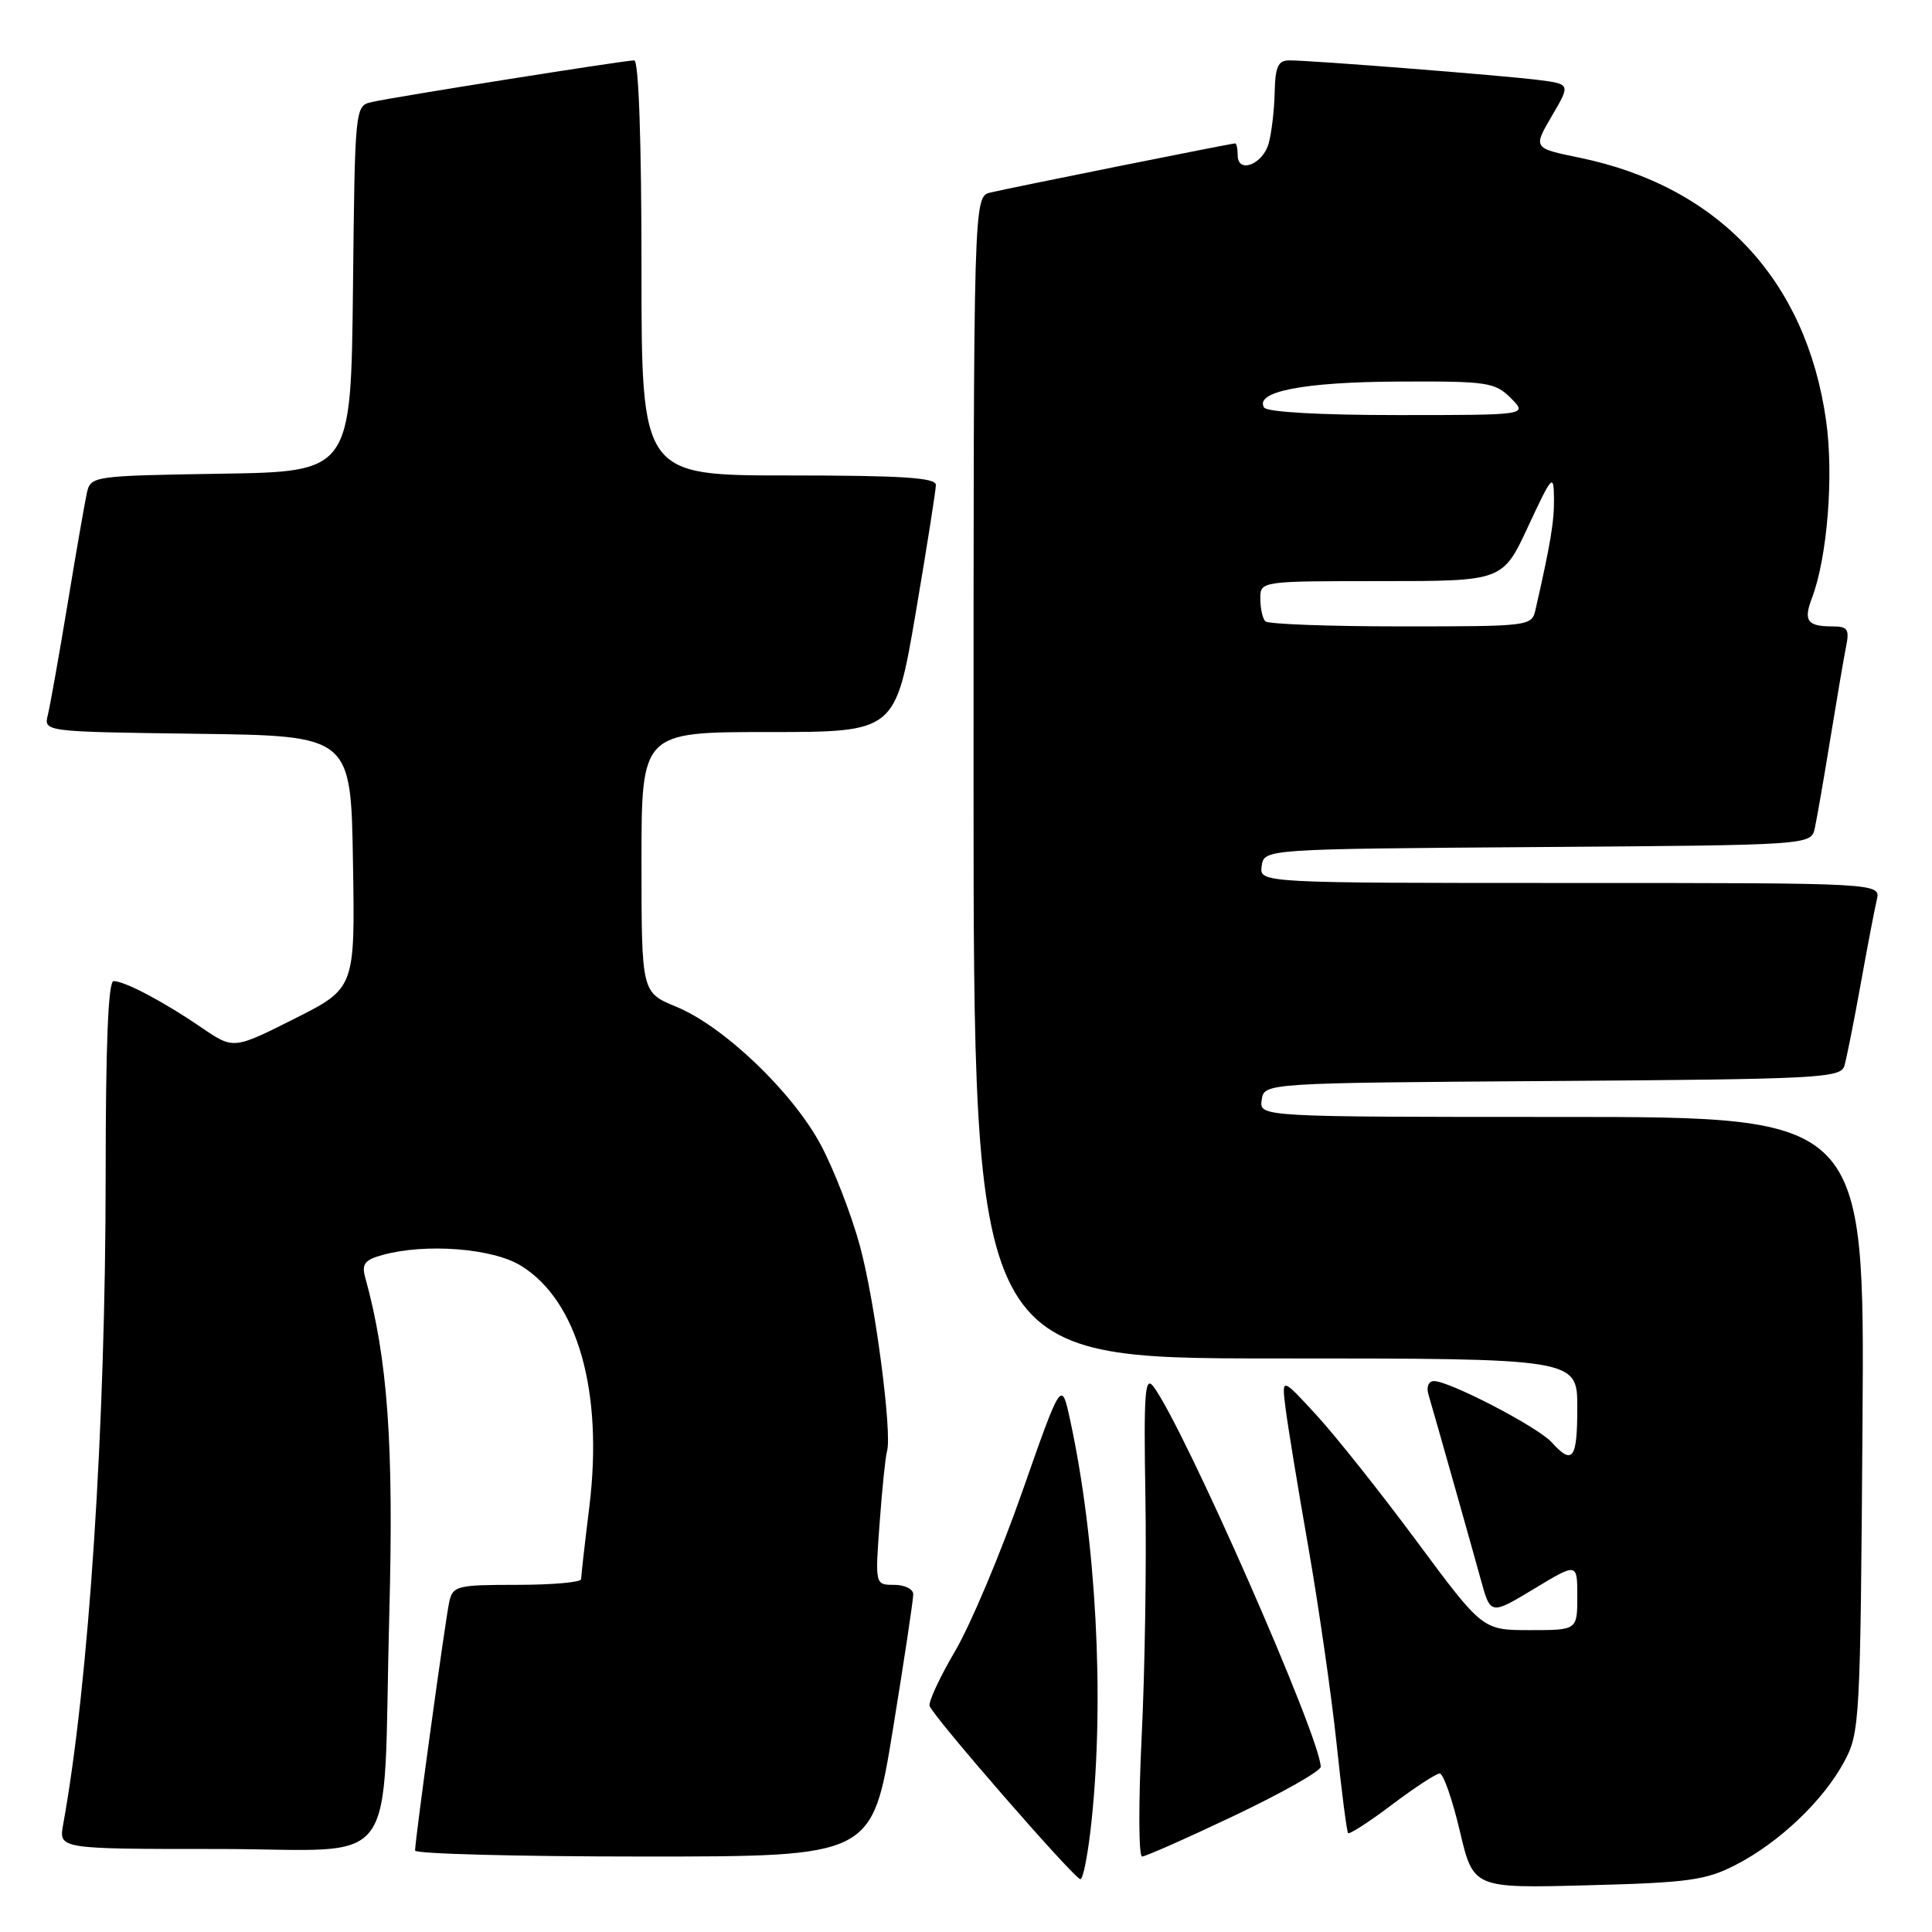 <?xml version="1.0" encoding="UTF-8" standalone="no"?>
<!DOCTYPE svg PUBLIC "-//W3C//DTD SVG 1.1//EN" "http://www.w3.org/Graphics/SVG/1.1/DTD/svg11.dtd" >
<svg xmlns="http://www.w3.org/2000/svg" xmlns:xlink="http://www.w3.org/1999/xlink" version="1.1" viewBox="0 0 256 256">
 <g >
 <path fill="currentColor"
d=" M 230.00 247.10 C 235.73 244.16 241.56 238.62 244.33 233.50 C 246.44 229.61 246.51 228.35 246.79 188.75 C 247.08 148.00 247.08 148.00 206.97 148.00 C 166.86 148.00 166.86 148.00 167.18 145.75 C 167.50 143.50 167.50 143.50 205.69 143.24 C 240.96 143.00 243.91 142.84 244.39 141.24 C 244.67 140.28 245.64 135.45 246.53 130.50 C 247.42 125.55 248.39 120.49 248.68 119.25 C 249.22 117.00 249.22 117.00 208.04 117.00 C 166.86 117.00 166.86 117.00 167.18 114.75 C 167.50 112.50 167.50 112.50 203.73 112.24 C 239.97 111.98 239.97 111.98 240.47 109.74 C 240.74 108.51 241.66 103.22 242.51 98.00 C 243.36 92.78 244.30 87.26 244.60 85.75 C 245.09 83.36 244.85 83.00 242.75 83.00 C 239.49 83.00 238.95 82.25 240.08 79.28 C 242.13 73.89 243.00 63.06 241.97 55.75 C 239.33 37.08 227.73 24.71 209.32 20.90 C 203.13 19.63 203.13 19.63 205.62 15.38 C 208.11 11.14 208.11 11.14 203.80 10.59 C 199.03 9.99 173.78 8.00 170.86 8.00 C 169.35 8.00 168.98 8.81 168.90 12.25 C 168.85 14.59 168.49 17.62 168.11 18.99 C 167.33 21.80 164.00 23.07 164.00 20.57 C 164.00 19.71 163.85 19.00 163.66 19.00 C 163.17 19.00 133.98 24.86 131.25 25.51 C 129.00 26.04 129.00 26.04 129.00 103.02 C 129.00 180.00 129.00 180.00 169.00 180.00 C 209.00 180.00 209.00 180.00 209.00 186.50 C 209.00 193.36 208.39 194.19 205.60 191.11 C 203.77 189.08 192.07 183.00 190.01 183.00 C 189.30 183.00 188.98 183.75 189.27 184.75 C 190.67 189.56 195.05 205.07 196.20 209.26 C 197.50 214.01 197.50 214.01 203.25 210.54 C 209.00 207.06 209.00 207.06 209.00 211.53 C 209.00 216.00 209.00 216.00 202.72 216.00 C 196.45 216.00 196.45 216.00 187.74 204.25 C 182.95 197.79 176.96 190.25 174.43 187.50 C 169.83 182.50 169.83 182.50 170.33 186.50 C 170.60 188.70 171.96 197.03 173.36 205.00 C 174.75 212.97 176.43 224.68 177.10 231.00 C 177.76 237.32 178.45 242.68 178.63 242.89 C 178.80 243.10 181.41 241.42 184.43 239.14 C 187.45 236.86 190.30 235.00 190.77 235.00 C 191.25 235.00 192.44 238.42 193.43 242.60 C 195.22 250.21 195.22 250.21 210.36 249.81 C 223.76 249.46 226.02 249.15 230.00 247.10 Z  M 144.64 241.25 C 146.36 224.94 145.24 204.05 141.80 188.17 C 140.65 182.84 140.65 182.84 135.45 197.67 C 132.59 205.83 128.59 215.33 126.55 218.79 C 124.52 222.25 123.00 225.51 123.18 226.05 C 123.66 227.49 142.39 249.00 143.16 249.00 C 143.53 249.00 144.20 245.51 144.64 241.25 Z  M 118.30 229.25 C 119.80 220.04 121.02 211.94 121.01 211.25 C 121.01 210.56 119.86 210.00 118.48 210.00 C 115.95 210.00 115.95 210.00 116.56 201.75 C 116.89 197.21 117.33 192.96 117.53 192.31 C 118.25 189.94 115.93 172.33 113.93 165.04 C 112.81 160.93 110.49 154.95 108.78 151.74 C 105.05 144.73 95.90 135.98 89.59 133.39 C 85.01 131.50 85.01 131.50 85.00 114.25 C 85.00 97.00 85.00 97.00 101.82 97.00 C 118.64 97.00 118.64 97.00 121.33 81.25 C 122.80 72.59 124.01 64.94 124.01 64.25 C 124.00 63.29 119.43 63.00 104.50 63.00 C 85.00 63.00 85.00 63.00 85.00 35.50 C 85.00 18.67 84.63 8.00 84.04 8.00 C 82.77 8.00 52.12 12.86 49.27 13.52 C 47.04 14.03 47.03 14.11 46.77 38.26 C 46.50 62.50 46.50 62.50 29.26 62.77 C 12.36 63.04 12.02 63.09 11.52 65.27 C 11.25 66.50 10.09 73.12 8.96 80.00 C 7.82 86.88 6.64 93.50 6.34 94.73 C 5.79 96.96 5.79 96.96 26.15 97.23 C 46.50 97.50 46.50 97.50 46.77 114.23 C 47.05 130.95 47.05 130.95 38.99 135.00 C 30.94 139.05 30.94 139.05 26.72 136.17 C 21.73 132.75 16.52 130.00 15.05 130.00 C 14.34 130.00 14.00 138.44 14.00 155.75 C 13.99 189.12 11.78 222.95 8.37 241.75 C 7.78 245.00 7.78 245.00 28.78 245.00 C 53.51 245.00 50.65 248.89 51.58 214.00 C 52.19 191.35 51.38 180.06 48.40 169.30 C 47.90 167.49 48.31 166.95 50.65 166.30 C 56.35 164.71 65.28 165.39 69.04 167.72 C 76.56 172.36 79.96 184.39 78.09 199.66 C 77.49 204.52 77.00 208.84 77.00 209.25 C 77.00 209.66 73.18 210.00 68.52 210.00 C 60.54 210.00 60.01 210.13 59.53 212.25 C 59.02 214.54 55.00 243.76 55.00 245.21 C 55.00 245.64 68.63 246.00 85.29 246.00 C 115.57 246.00 115.57 246.00 118.30 229.25 Z  M 163.58 240.57 C 169.86 237.58 175.00 234.68 175.00 234.11 C 175.00 230.30 156.86 189.06 152.84 183.73 C 151.71 182.23 151.54 184.47 151.77 198.23 C 151.93 207.18 151.70 221.59 151.27 230.25 C 150.85 238.91 150.87 246.00 151.33 246.00 C 151.78 246.00 157.29 243.56 163.58 240.57 Z  M 167.67 82.33 C 167.30 81.97 167.00 80.62 167.00 79.33 C 167.00 77.00 167.00 77.00 183.06 77.00 C 199.12 77.00 199.12 77.00 202.49 69.75 C 205.66 62.94 205.87 62.71 205.91 66.00 C 205.95 69.08 205.48 71.93 203.47 80.75 C 202.97 82.98 202.79 83.00 185.65 83.00 C 176.12 83.00 168.03 82.70 167.67 82.33 Z  M 167.50 54.00 C 166.20 51.89 172.76 50.62 185.22 50.56 C 197.11 50.50 198.08 50.65 200.19 52.75 C 202.44 55.00 202.44 55.00 185.28 55.00 C 174.90 55.00 167.87 54.60 167.50 54.00 Z "/>
</g>
</svg>